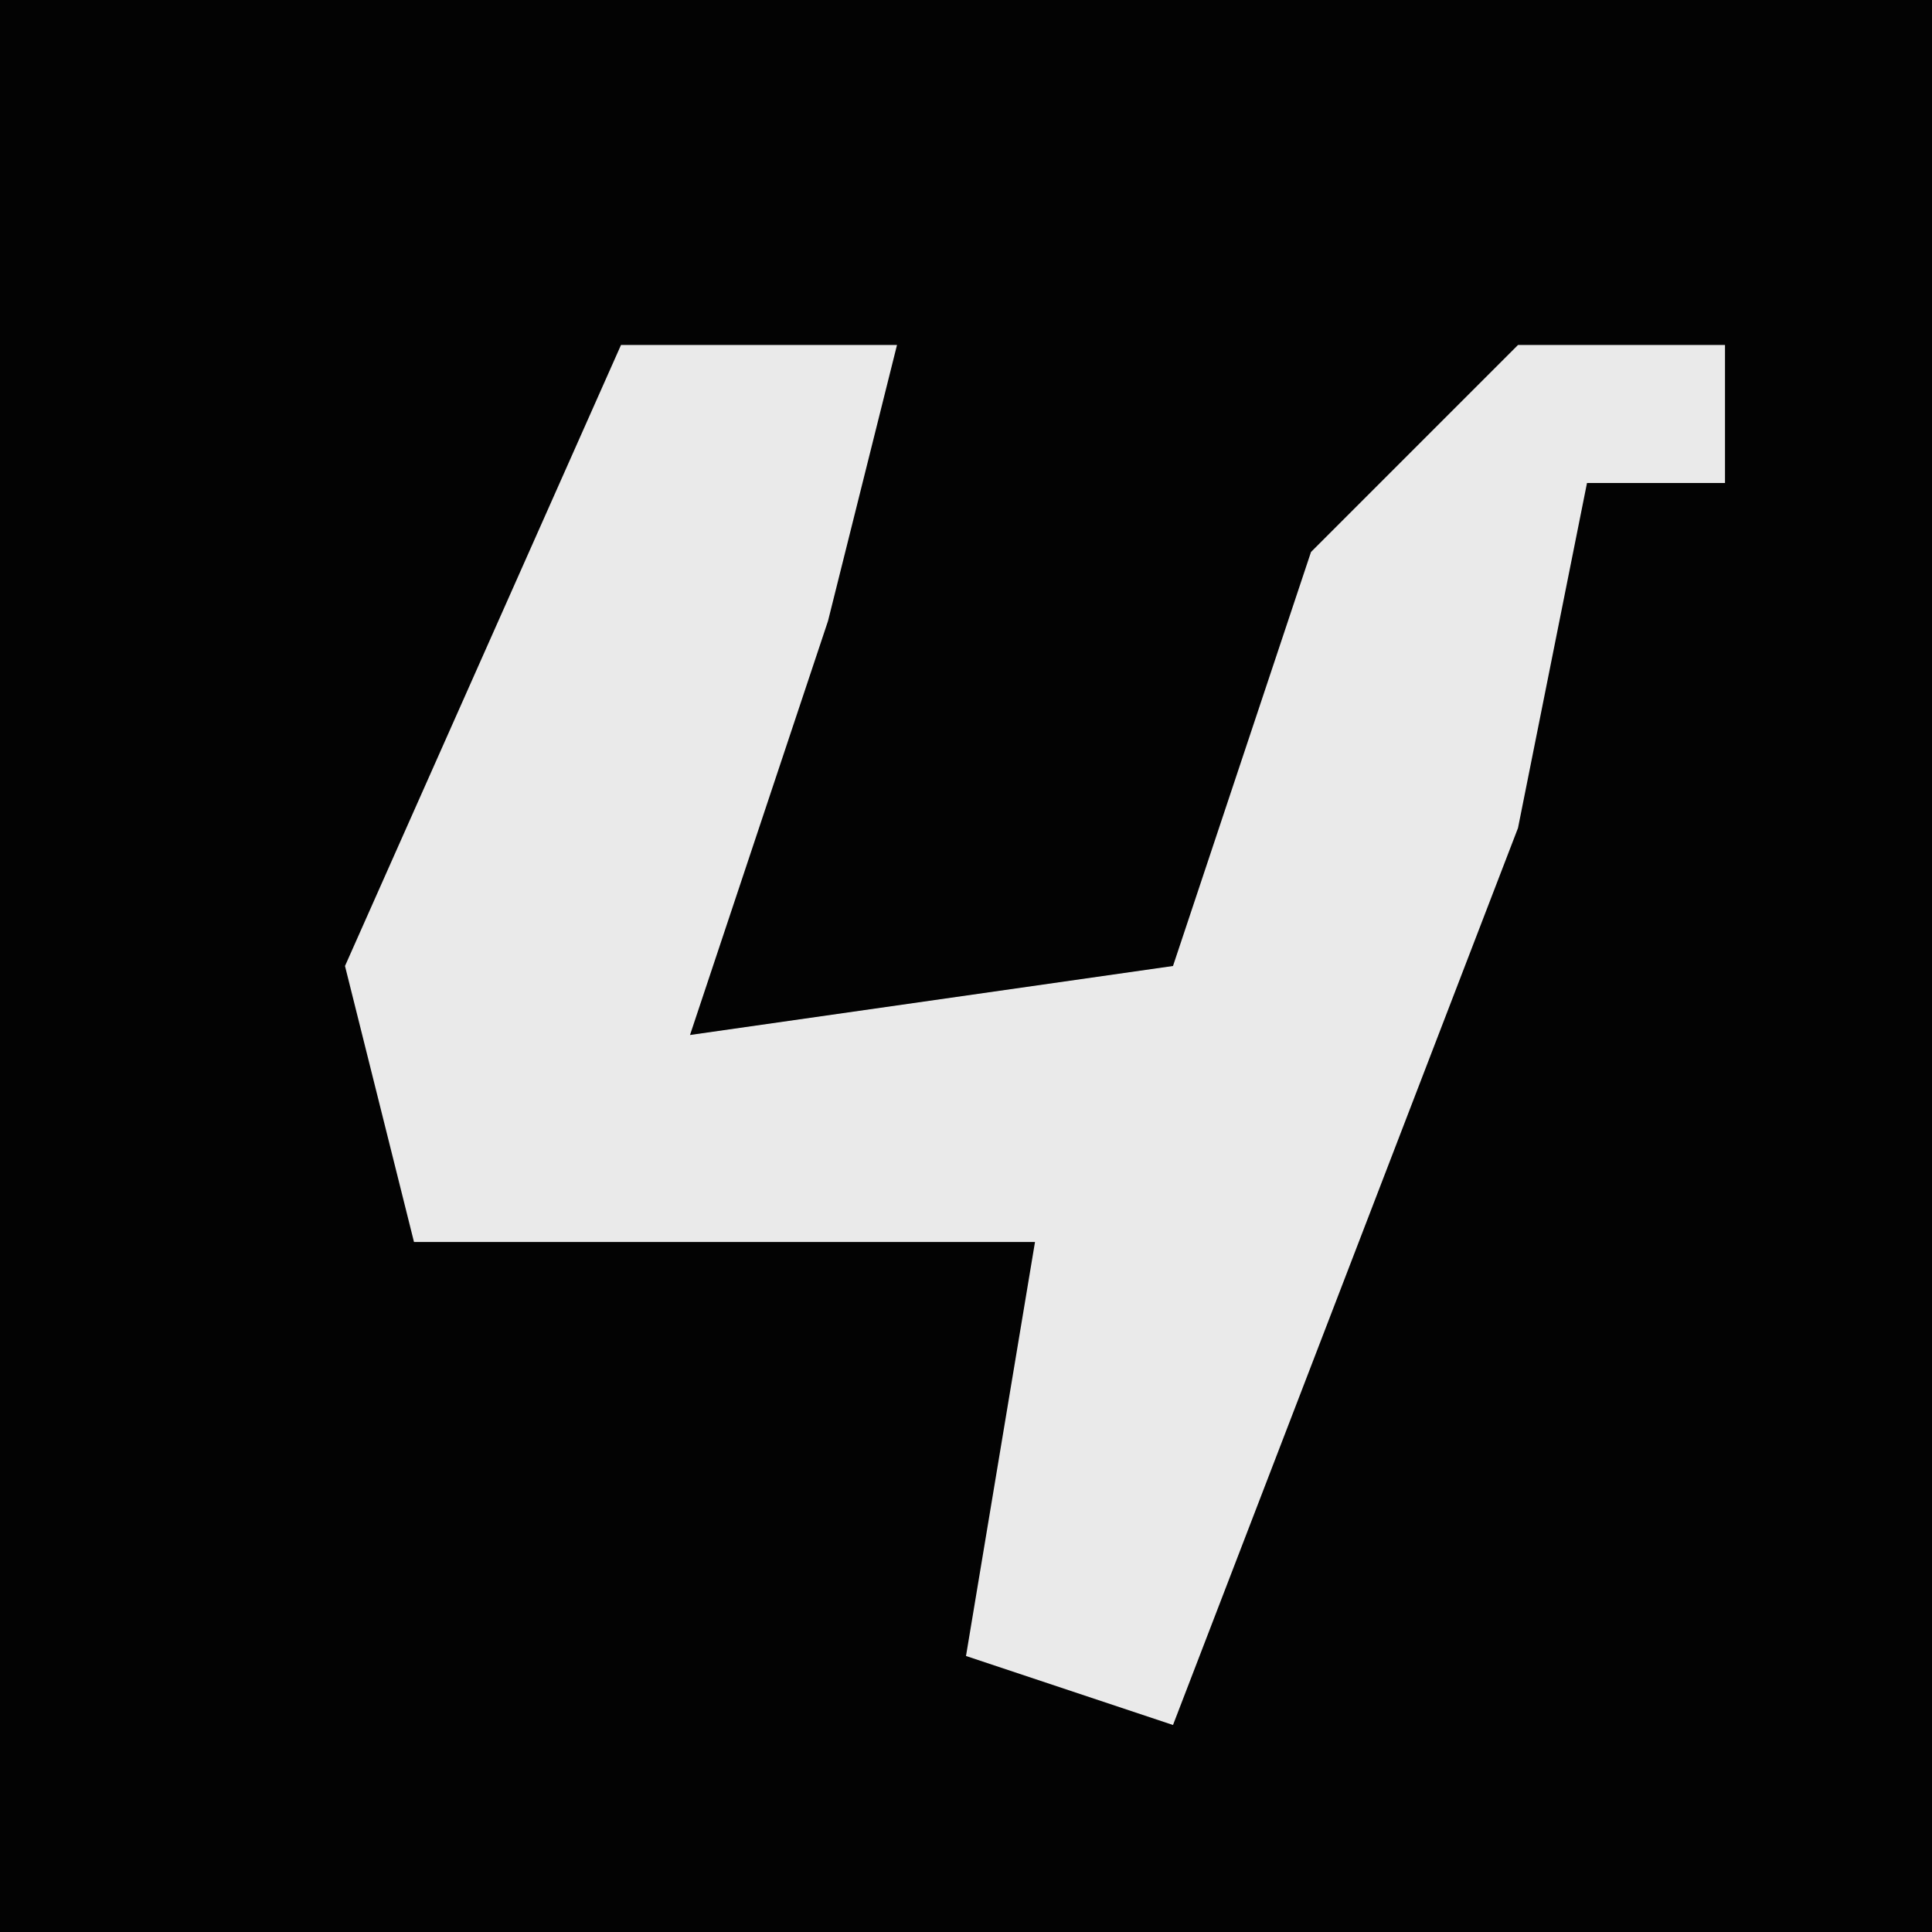 <?xml version="1.0" encoding="UTF-8"?>
<svg version="1.1" xmlns="http://www.w3.org/2000/svg" width="28" height="28">
<path d="M0,0 L28,0 L28,28 L0,28 Z " fill="#030303" transform="translate(0,0)"/>
<path d="M0,0 L4,0 L3,4 L1,10 L8,9 L10,3 L13,0 L16,0 L16,2 L14,2 L13,7 L8,20 L5,19 L6,13 L-3,13 L-4,9 Z " fill="#EAEAEA" transform="translate(9,5)"/>
</svg>
